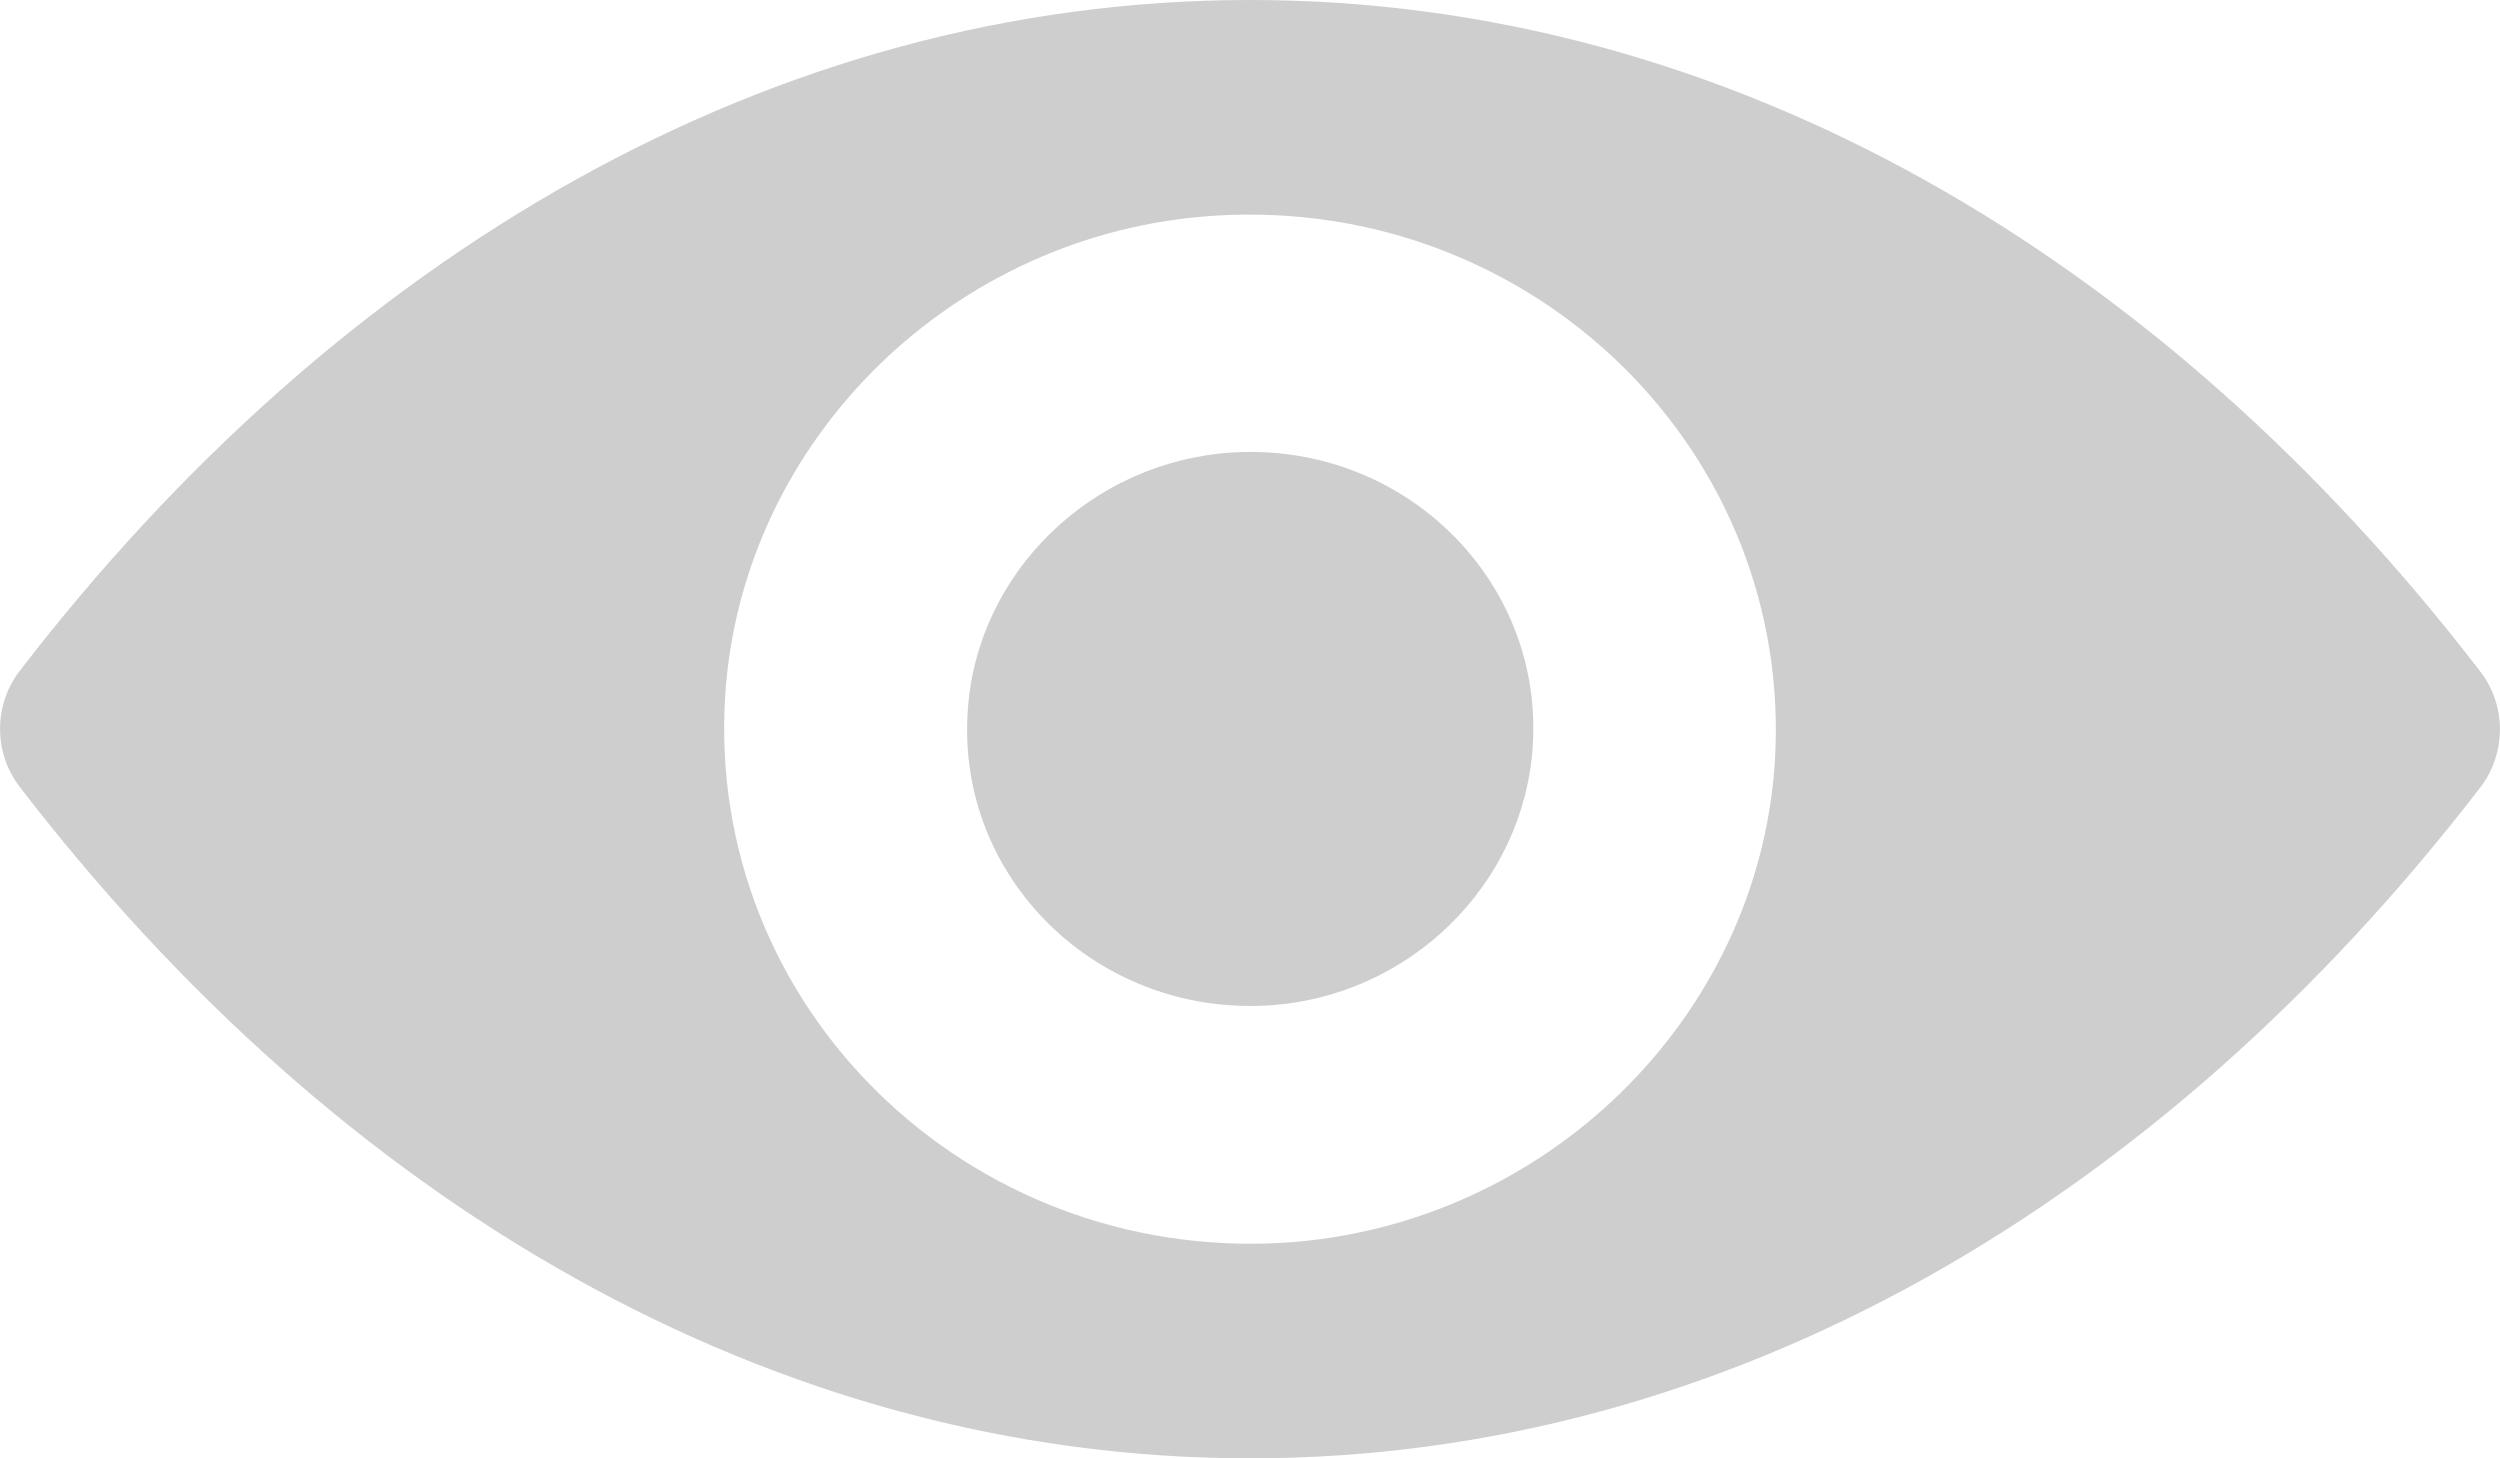 <?xml version="1.0" encoding="UTF-8"?>
<svg width="12px" height="7px" viewBox="0 0 12 7" version="1.1" xmlns="http://www.w3.org/2000/svg" xmlns:xlink="http://www.w3.org/1999/xlink">
    <!-- Generator: sketchtool 51.1 (57501) - http://www.bohemiancoding.com/sketch -->
    <title>47EFE23D-EBA4-42FE-952E-F48C950D01B2</title>
    <desc>Created with sketchtool.</desc>
    <defs></defs>
    <g id="Page-1" stroke="none" stroke-width="1" fill="none" fill-rule="evenodd">
        <g id="Новости-главная" transform="translate(-1074, -970)" fill="#CECECE" fill-rule="nonzero">
            <g id="eye" transform="translate(1074, 970)">
                <path d="M6,0 C3.707,0 1.628,1.228 0.094,3.221 C-0.031,3.385 -0.031,3.613 0.094,3.776 C1.628,5.772 3.707,7 6,7 C8.293,7 10.372,5.772 11.906,3.779 C12.031,3.615 12.031,3.387 11.906,3.224 C10.372,1.228 8.293,0 6,0 Z M6.164,5.965 C4.643,6.058 3.386,4.831 3.481,3.339 C3.56,2.109 4.579,1.112 5.836,1.035 C7.357,0.942 8.614,2.169 8.519,3.661 C8.438,4.888 7.419,5.885 6.164,5.965 Z M6.088,4.826 C5.268,4.876 4.591,4.216 4.645,3.414 C4.687,2.751 5.237,2.215 5.914,2.172 C6.734,2.121 7.411,2.782 7.357,3.584 C7.313,4.249 6.763,4.785 6.088,4.826 Z" id="Shape"></path>
            </g>
        </g>
    </g>
</svg>
